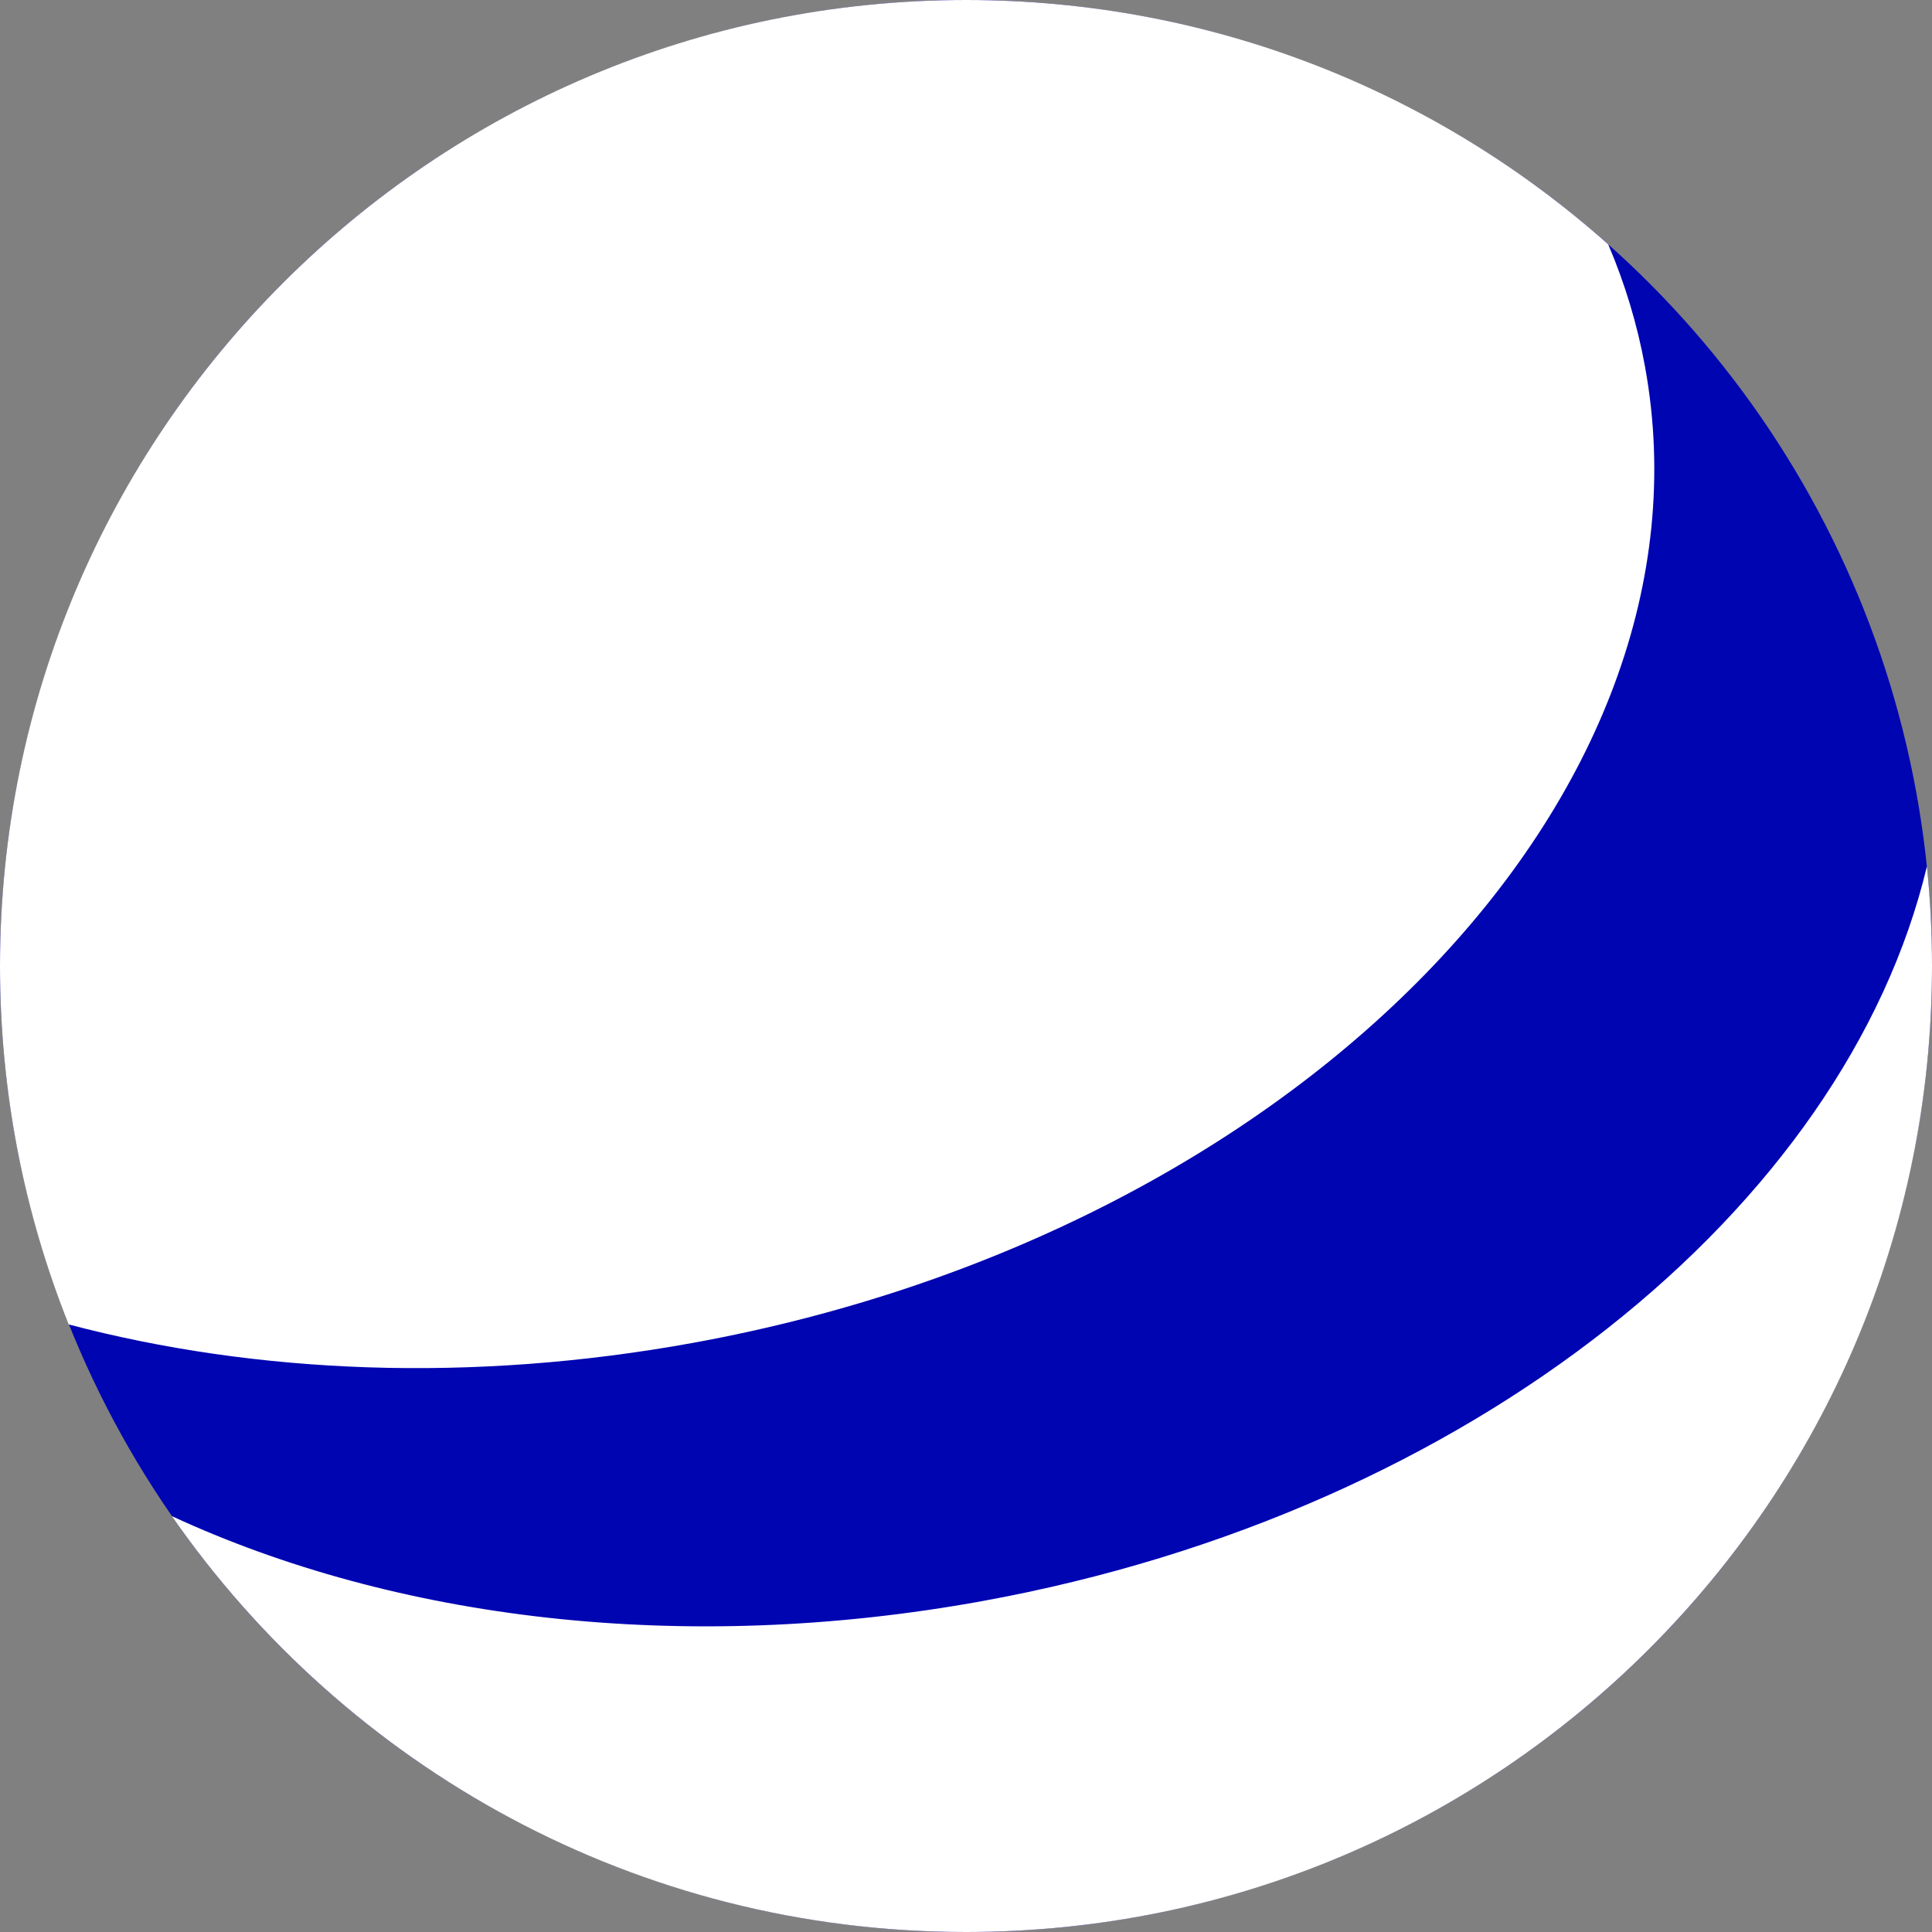 <svg width="65" height="65" viewBox="0 0 65 65" fill="none" xmlns="http://www.w3.org/2000/svg">
<rect x="0" y="0" width="65" height="65" fill="#808080" stroke="none"/>
<circle cx="32.5" cy="32.5" r="32.5" fill="#0005B2"/>
<path fill-rule="evenodd" clip-rule="evenodd" d="M32.5 65C50.449 65 65 50.449 65 32.5C65 31.368 64.942 30.25 64.829 29.148C62.088 40.617 49.538 50.864 33.053 53.866C22.955 55.704 13.282 54.479 5.782 51.009C11.65 59.464 21.429 65 32.5 65ZM2.311 44.559C8.609 46.221 15.849 46.538 23.321 45.178C43.637 41.478 57.975 26.778 55.346 12.343C55.085 10.91 54.667 9.534 54.106 8.221C48.363 3.107 40.794 0 32.5 0C14.551 0 0 14.551 0 32.5C0 36.761 0.82 40.83 2.311 44.559Z" fill="white"/>
</svg>
